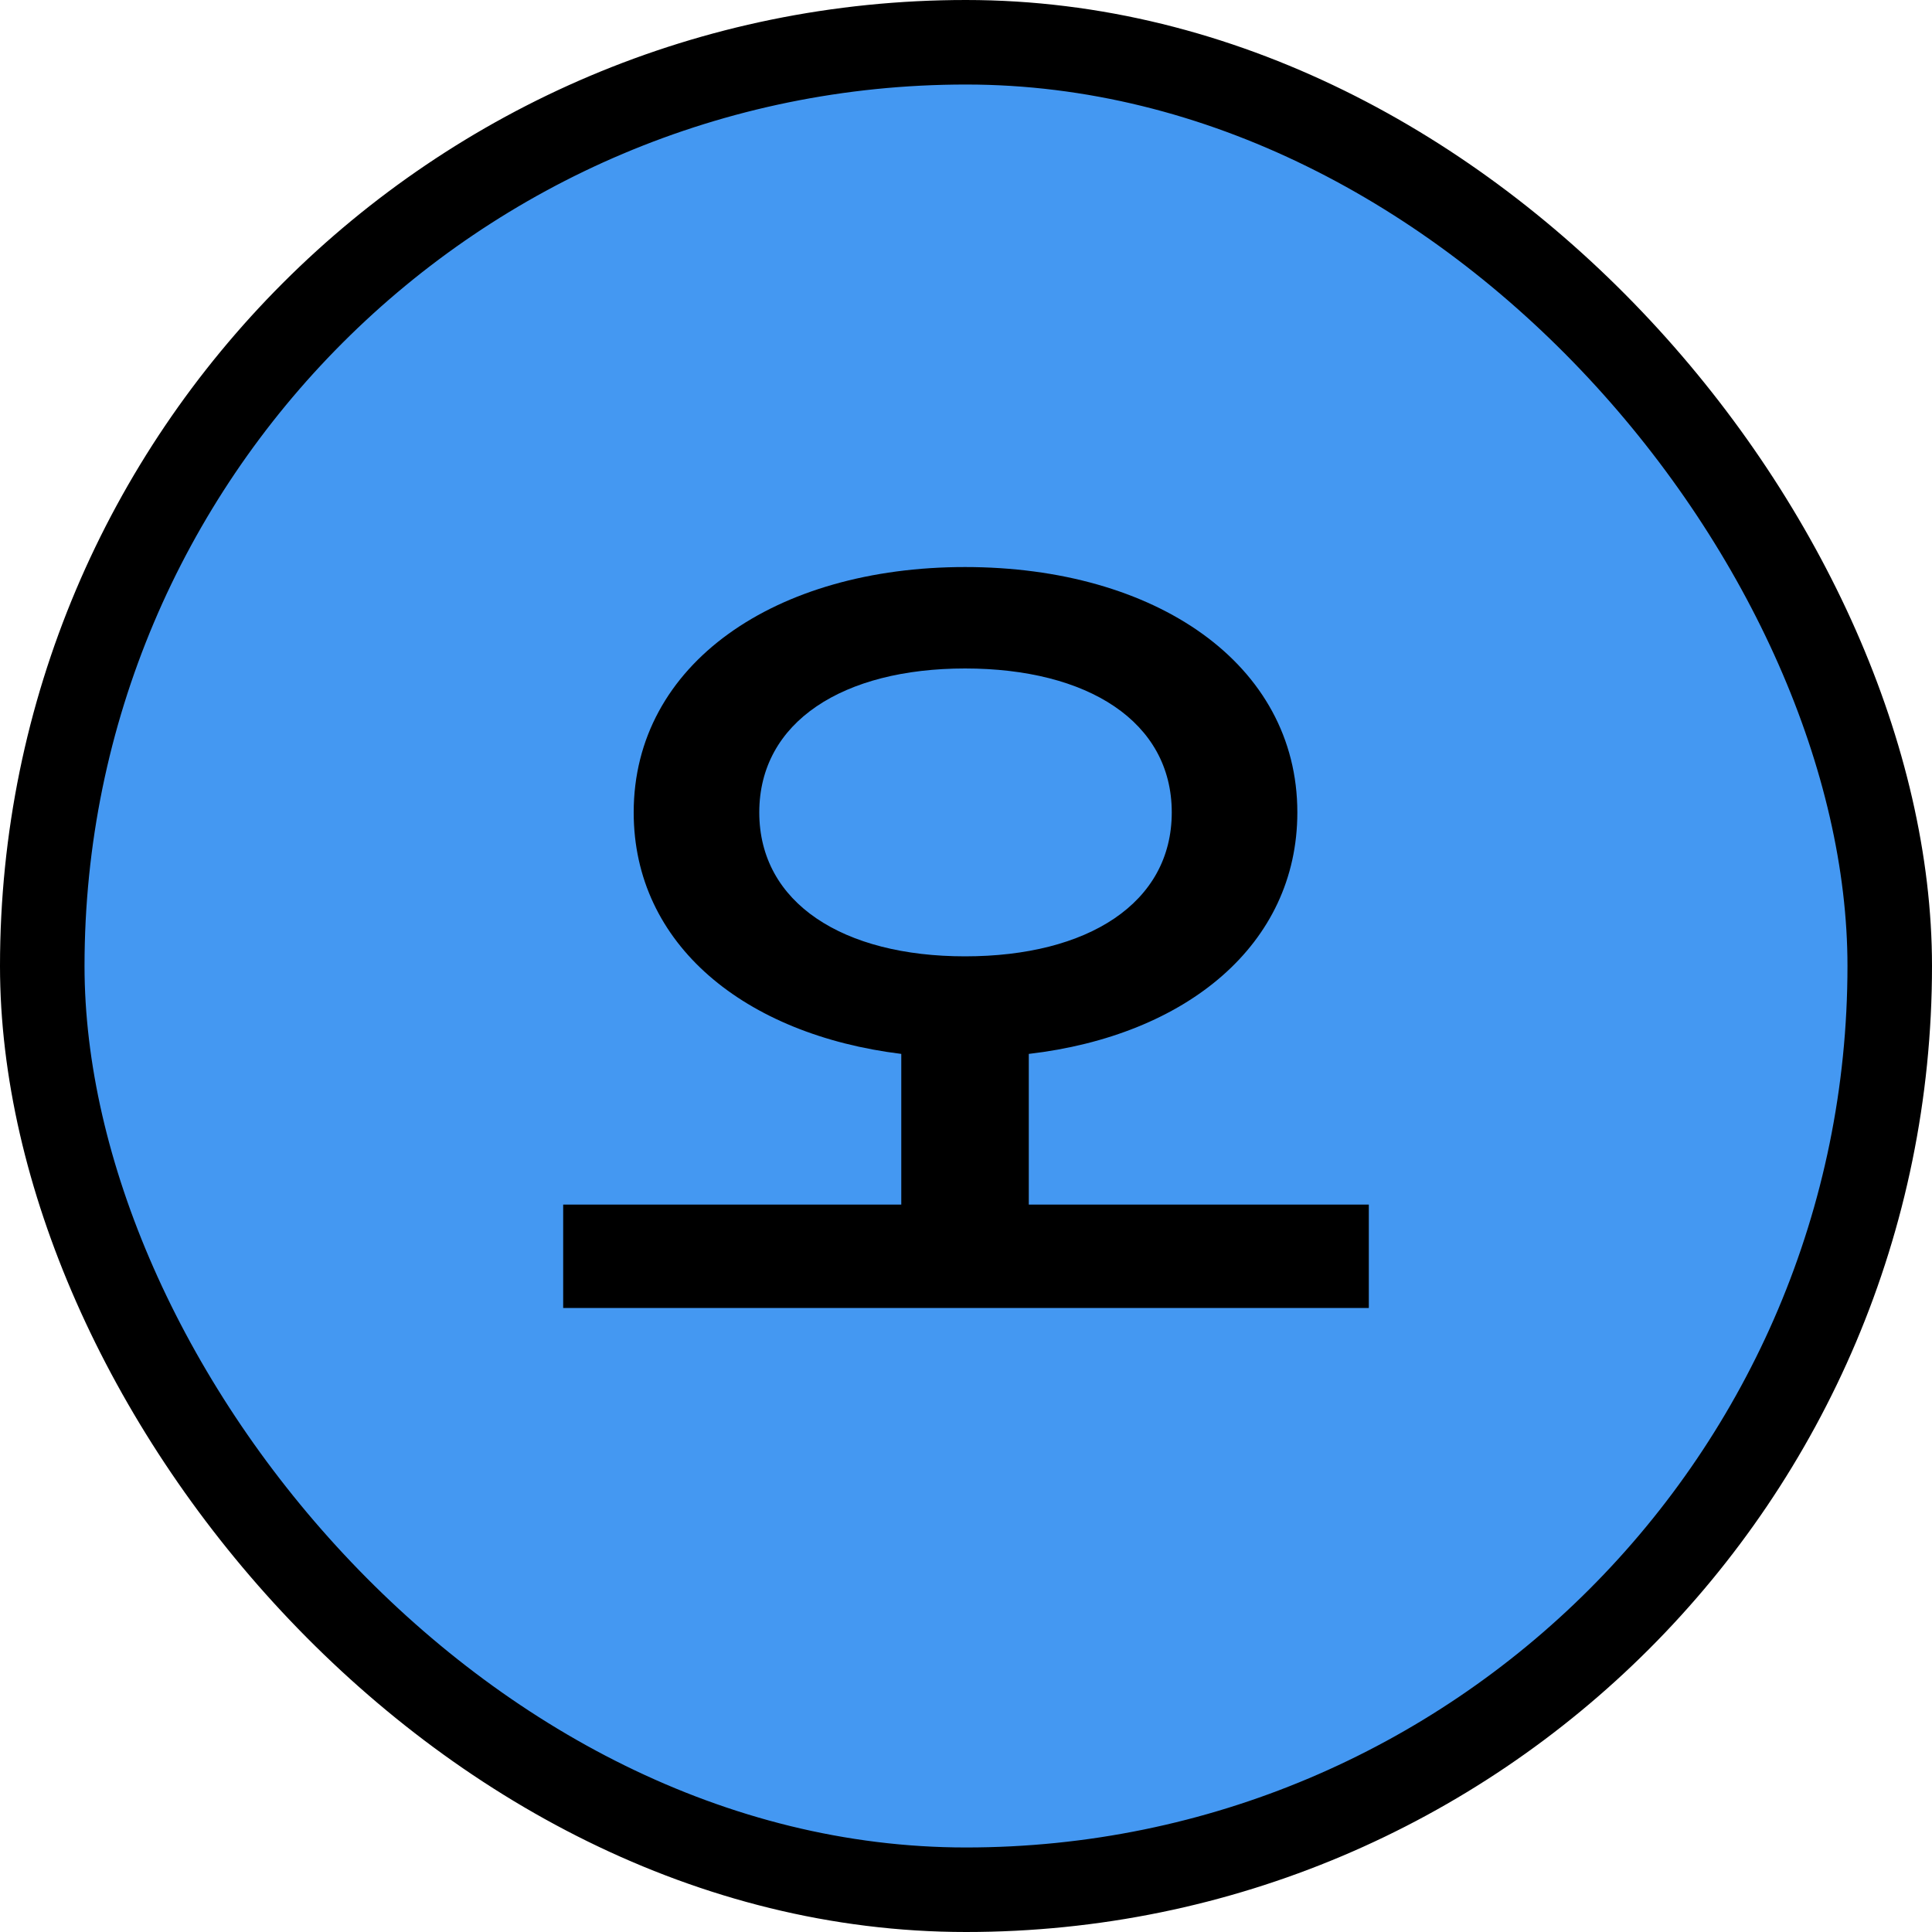 <svg width="16" height="16" viewBox="0 0 16 16" fill="none" xmlns="http://www.w3.org/2000/svg">
<rect x="0.35" y="0.35" width="15.3" height="15.3" rx="7.65" fill="#4498F2" stroke="black" stroke-width="0.7"/>
<path d="M6.288 6.728C6.288 5.976 6.984 5.536 7.992 5.536C9.008 5.536 9.704 5.976 9.704 6.728C9.704 7.48 9.008 7.92 7.992 7.92C6.984 7.92 6.288 7.48 6.288 6.728ZM8.52 9.976V8.728C9.824 8.576 10.744 7.824 10.744 6.728C10.744 5.496 9.568 4.696 7.992 4.696C6.424 4.696 5.248 5.496 5.248 6.728C5.248 7.824 6.168 8.568 7.464 8.728V9.976H4.664V10.832H11.336V9.976H8.52Z" fill="black"/>
</svg>
